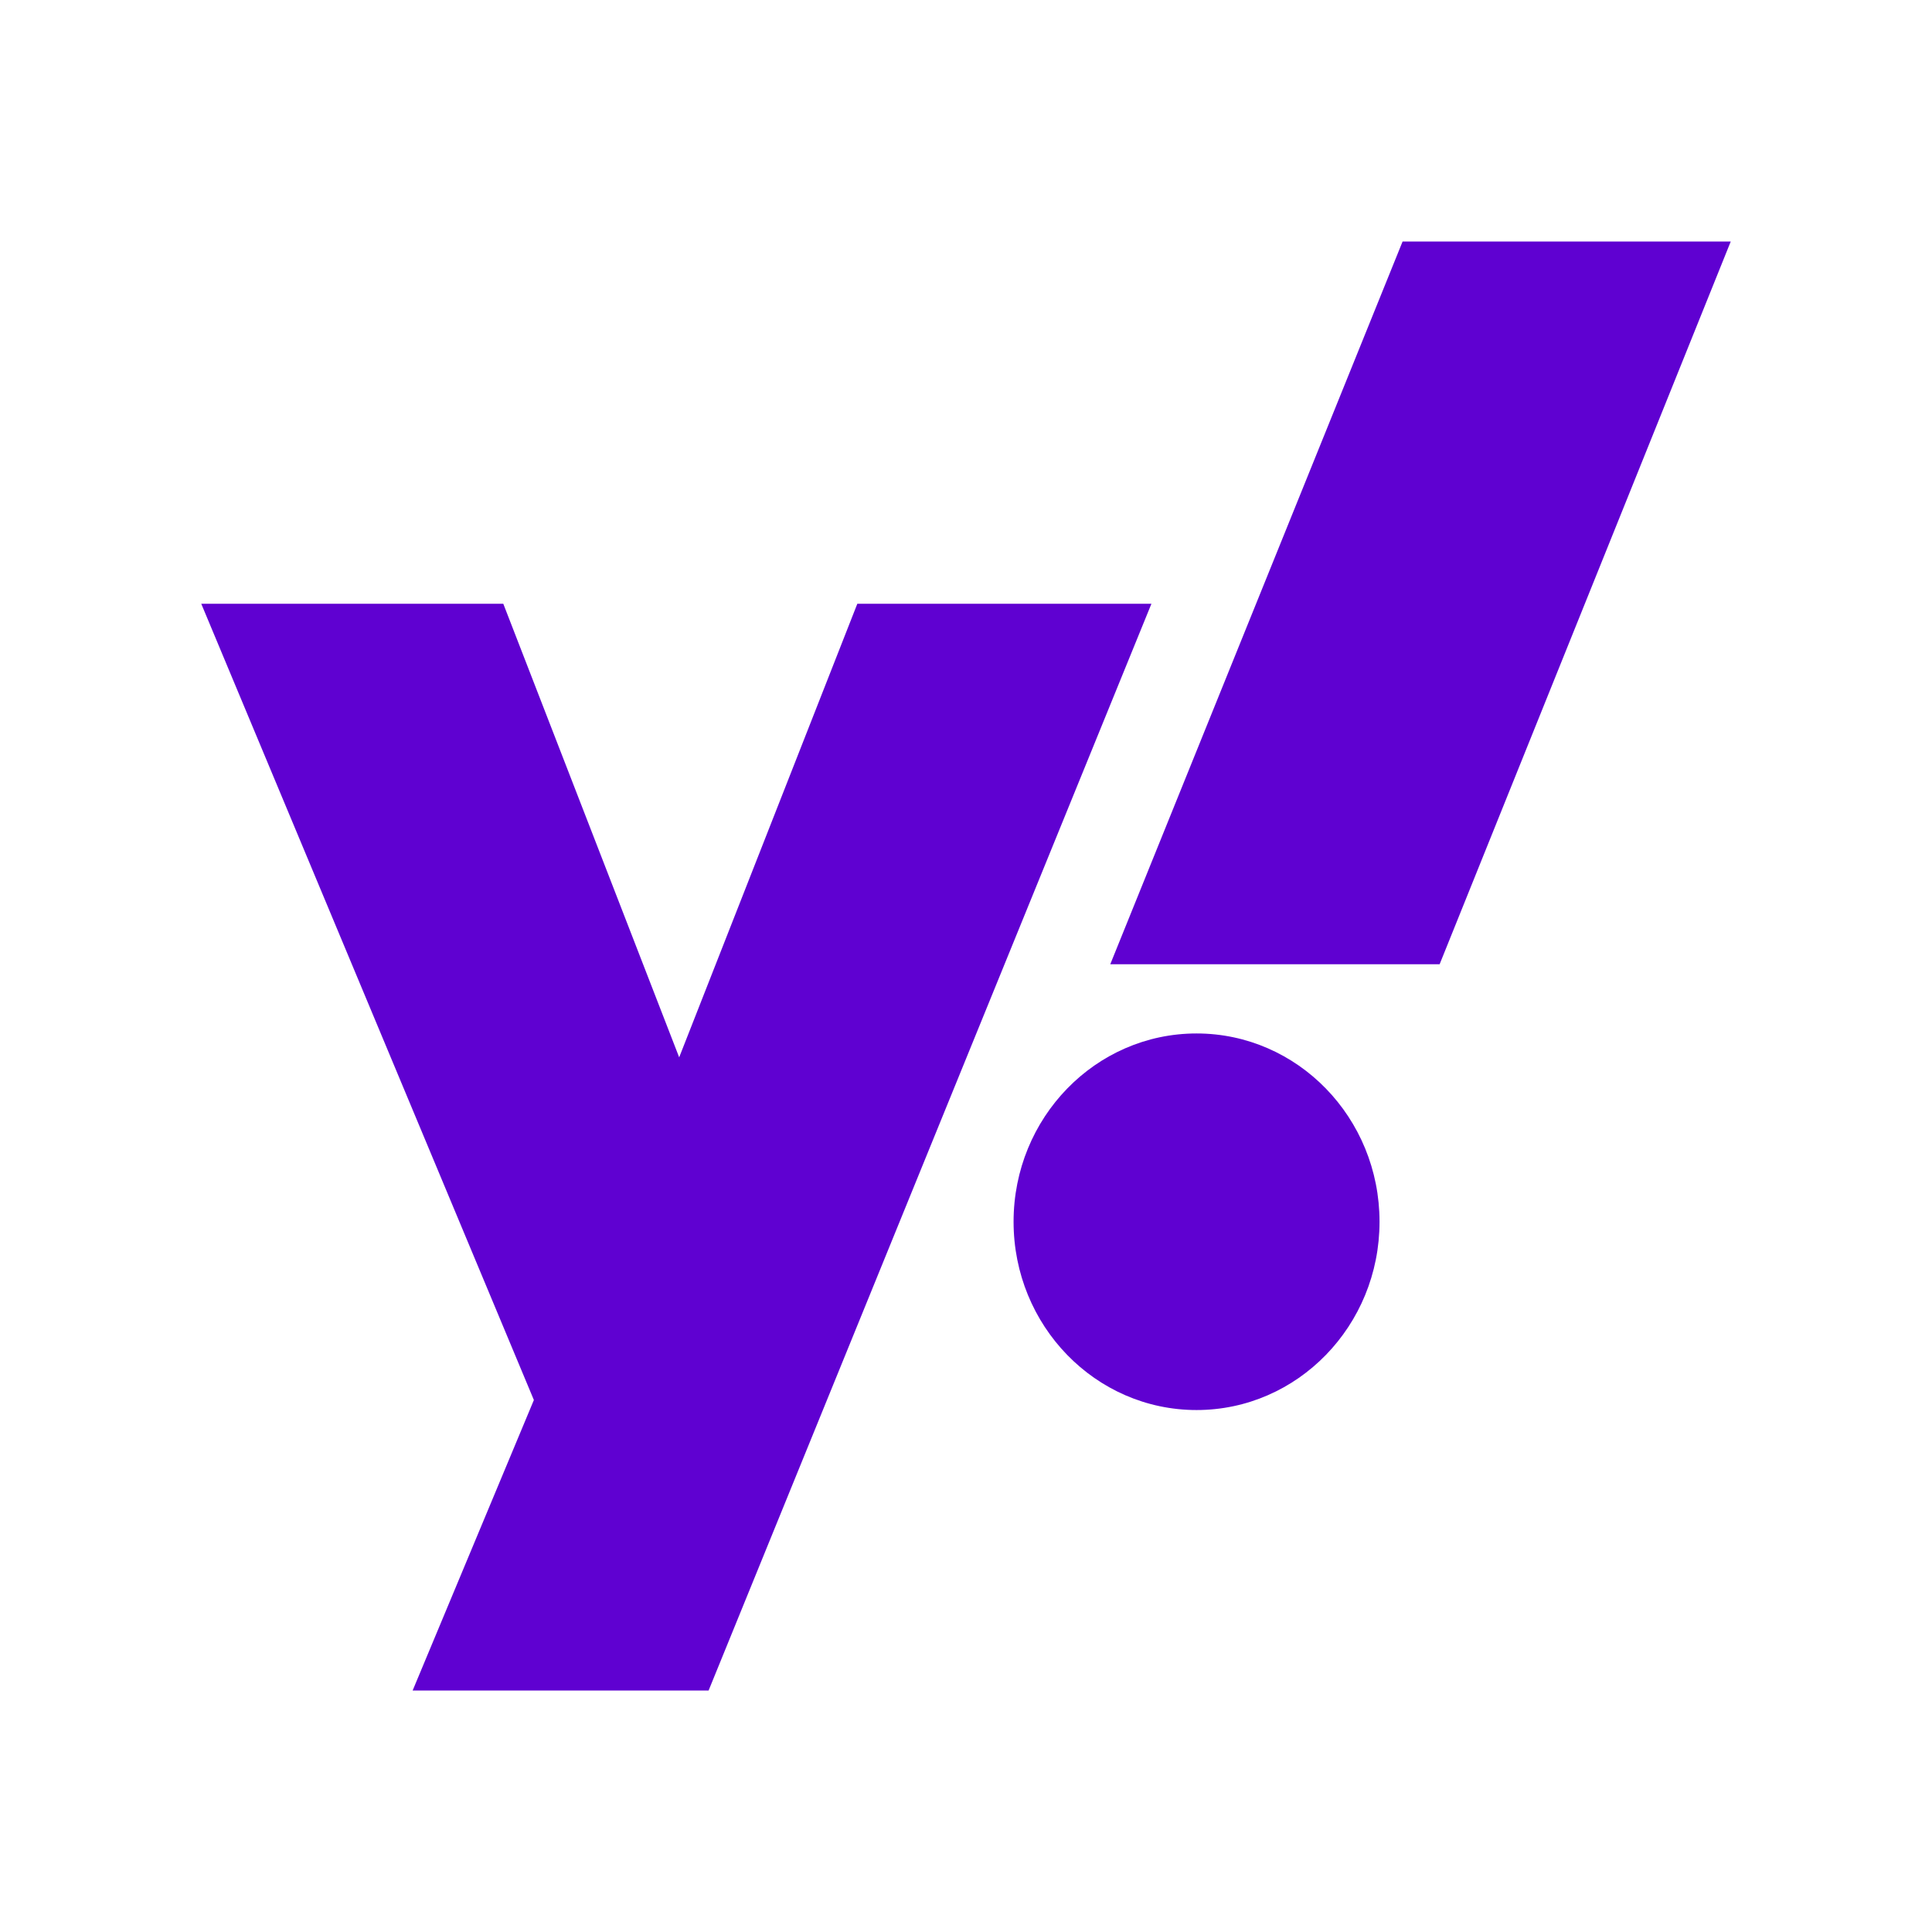 <svg width="48" height="48" viewBox="0 0 48 48" fill="none" xmlns="http://www.w3.org/2000/svg">
<path fill-rule="evenodd" clip-rule="evenodd" d="M35.767 23.957L43 6H34.847L27.584 23.957H35.767ZM12.504 15L16.874 26.269L21.3 15H28.607L17.605 42H10.252L13.264 34.783L5 15H12.504ZM29.728 25.676C32.238 25.676 34.274 27.77 34.274 30.354C34.274 32.938 32.238 35.032 29.728 35.032C27.217 35.032 25.182 32.938 25.182 30.354C25.182 27.77 27.217 25.676 29.728 25.676Z" fill="#5F01D1"/>
</svg>
